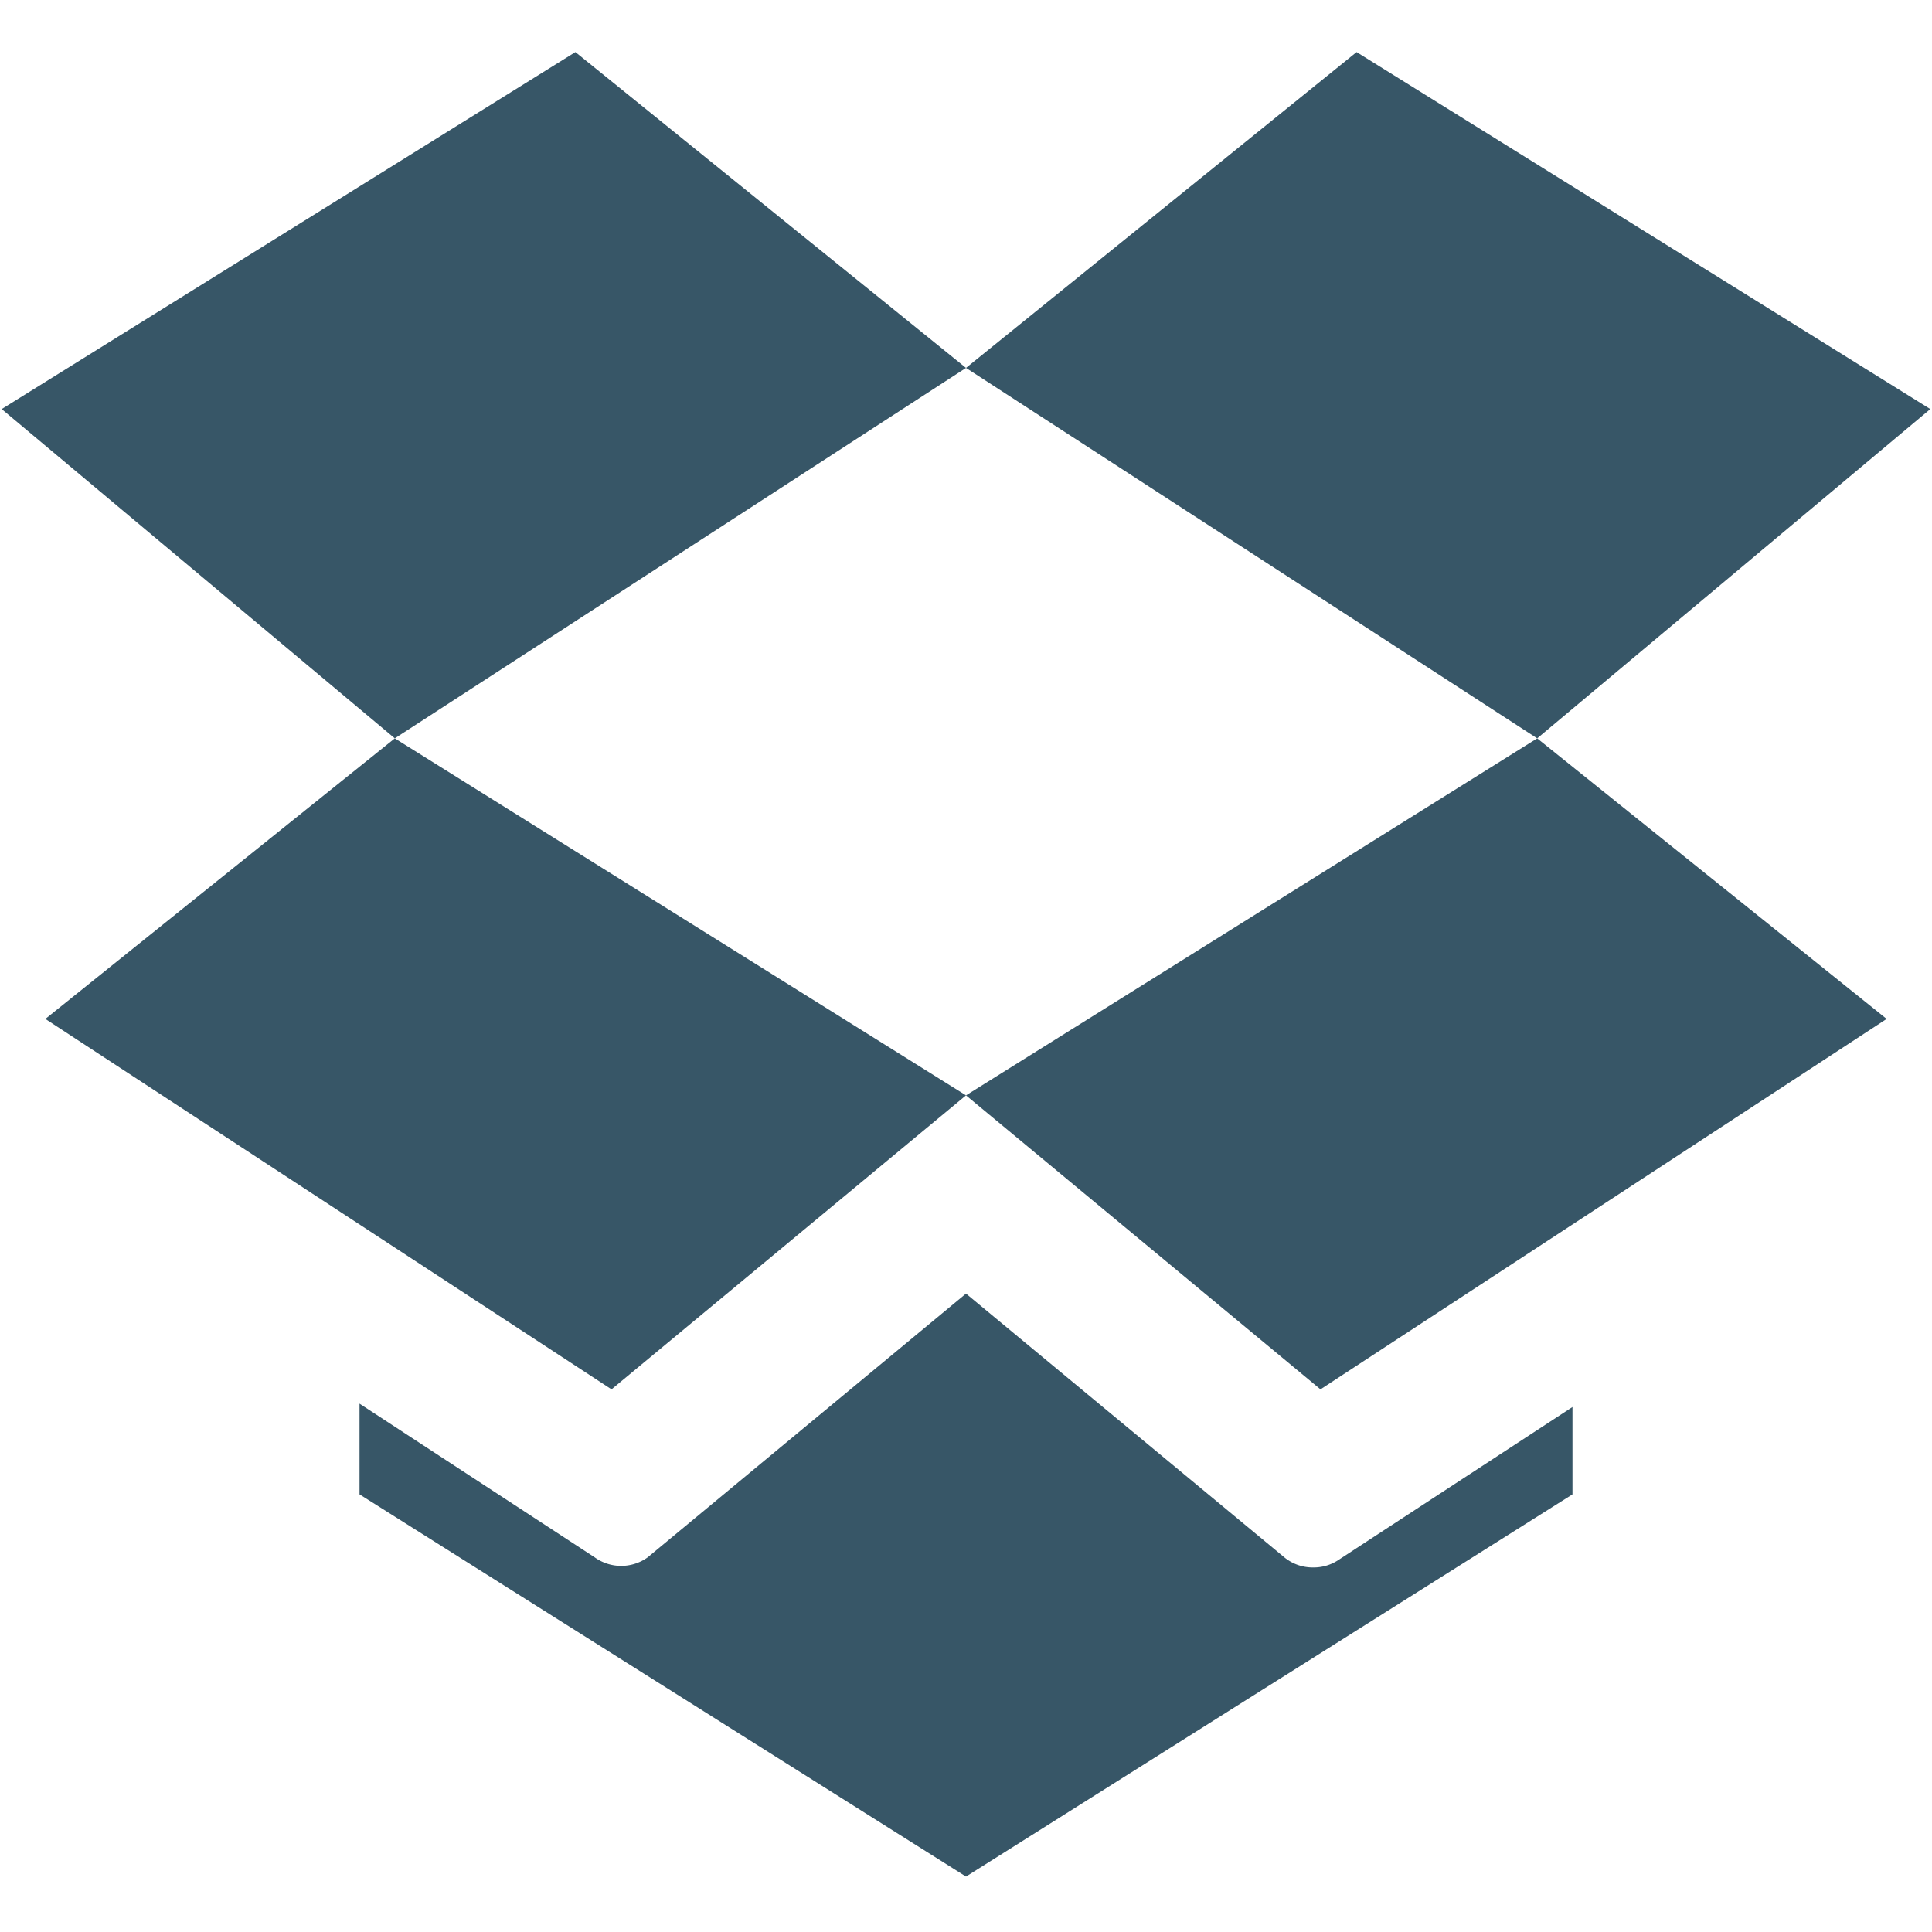 <svg xmlns="http://www.w3.org/2000/svg" width="23" height="23" viewBox="0 0 23 23"><title>icons-singletons</title><polygon points="6.85 0.62 0.02 4.87 4.7 8.79 11.5 4.38 6.85 0.62" fill="#375667"/><path d="M15.63,18.66a0.53,0.53,0,0,1-.34-0.12L11.5,15.4,7.71,18.54a0.54,0.54,0,0,1-.63,0l-2.8-1.83v1.08l7.22,4.55,7.22-4.55V16.75l-2.8,1.83A0.53,0.53,0,0,1,15.63,18.66Z" fill="#375667"/><polygon points="22.98 4.87 16.15 0.62 11.5 4.38 18.3 8.79 22.98 4.87" fill="#375667"/><polygon points="11.5 13.04 15.72 16.54 22.46 12.13 18.3 8.79 11.5 13.04" fill="#375667"/><polygon points="7.28 16.54 11.5 13.04 4.7 8.79 0.54 12.13 7.28 16.54" fill="#375667"/></svg>